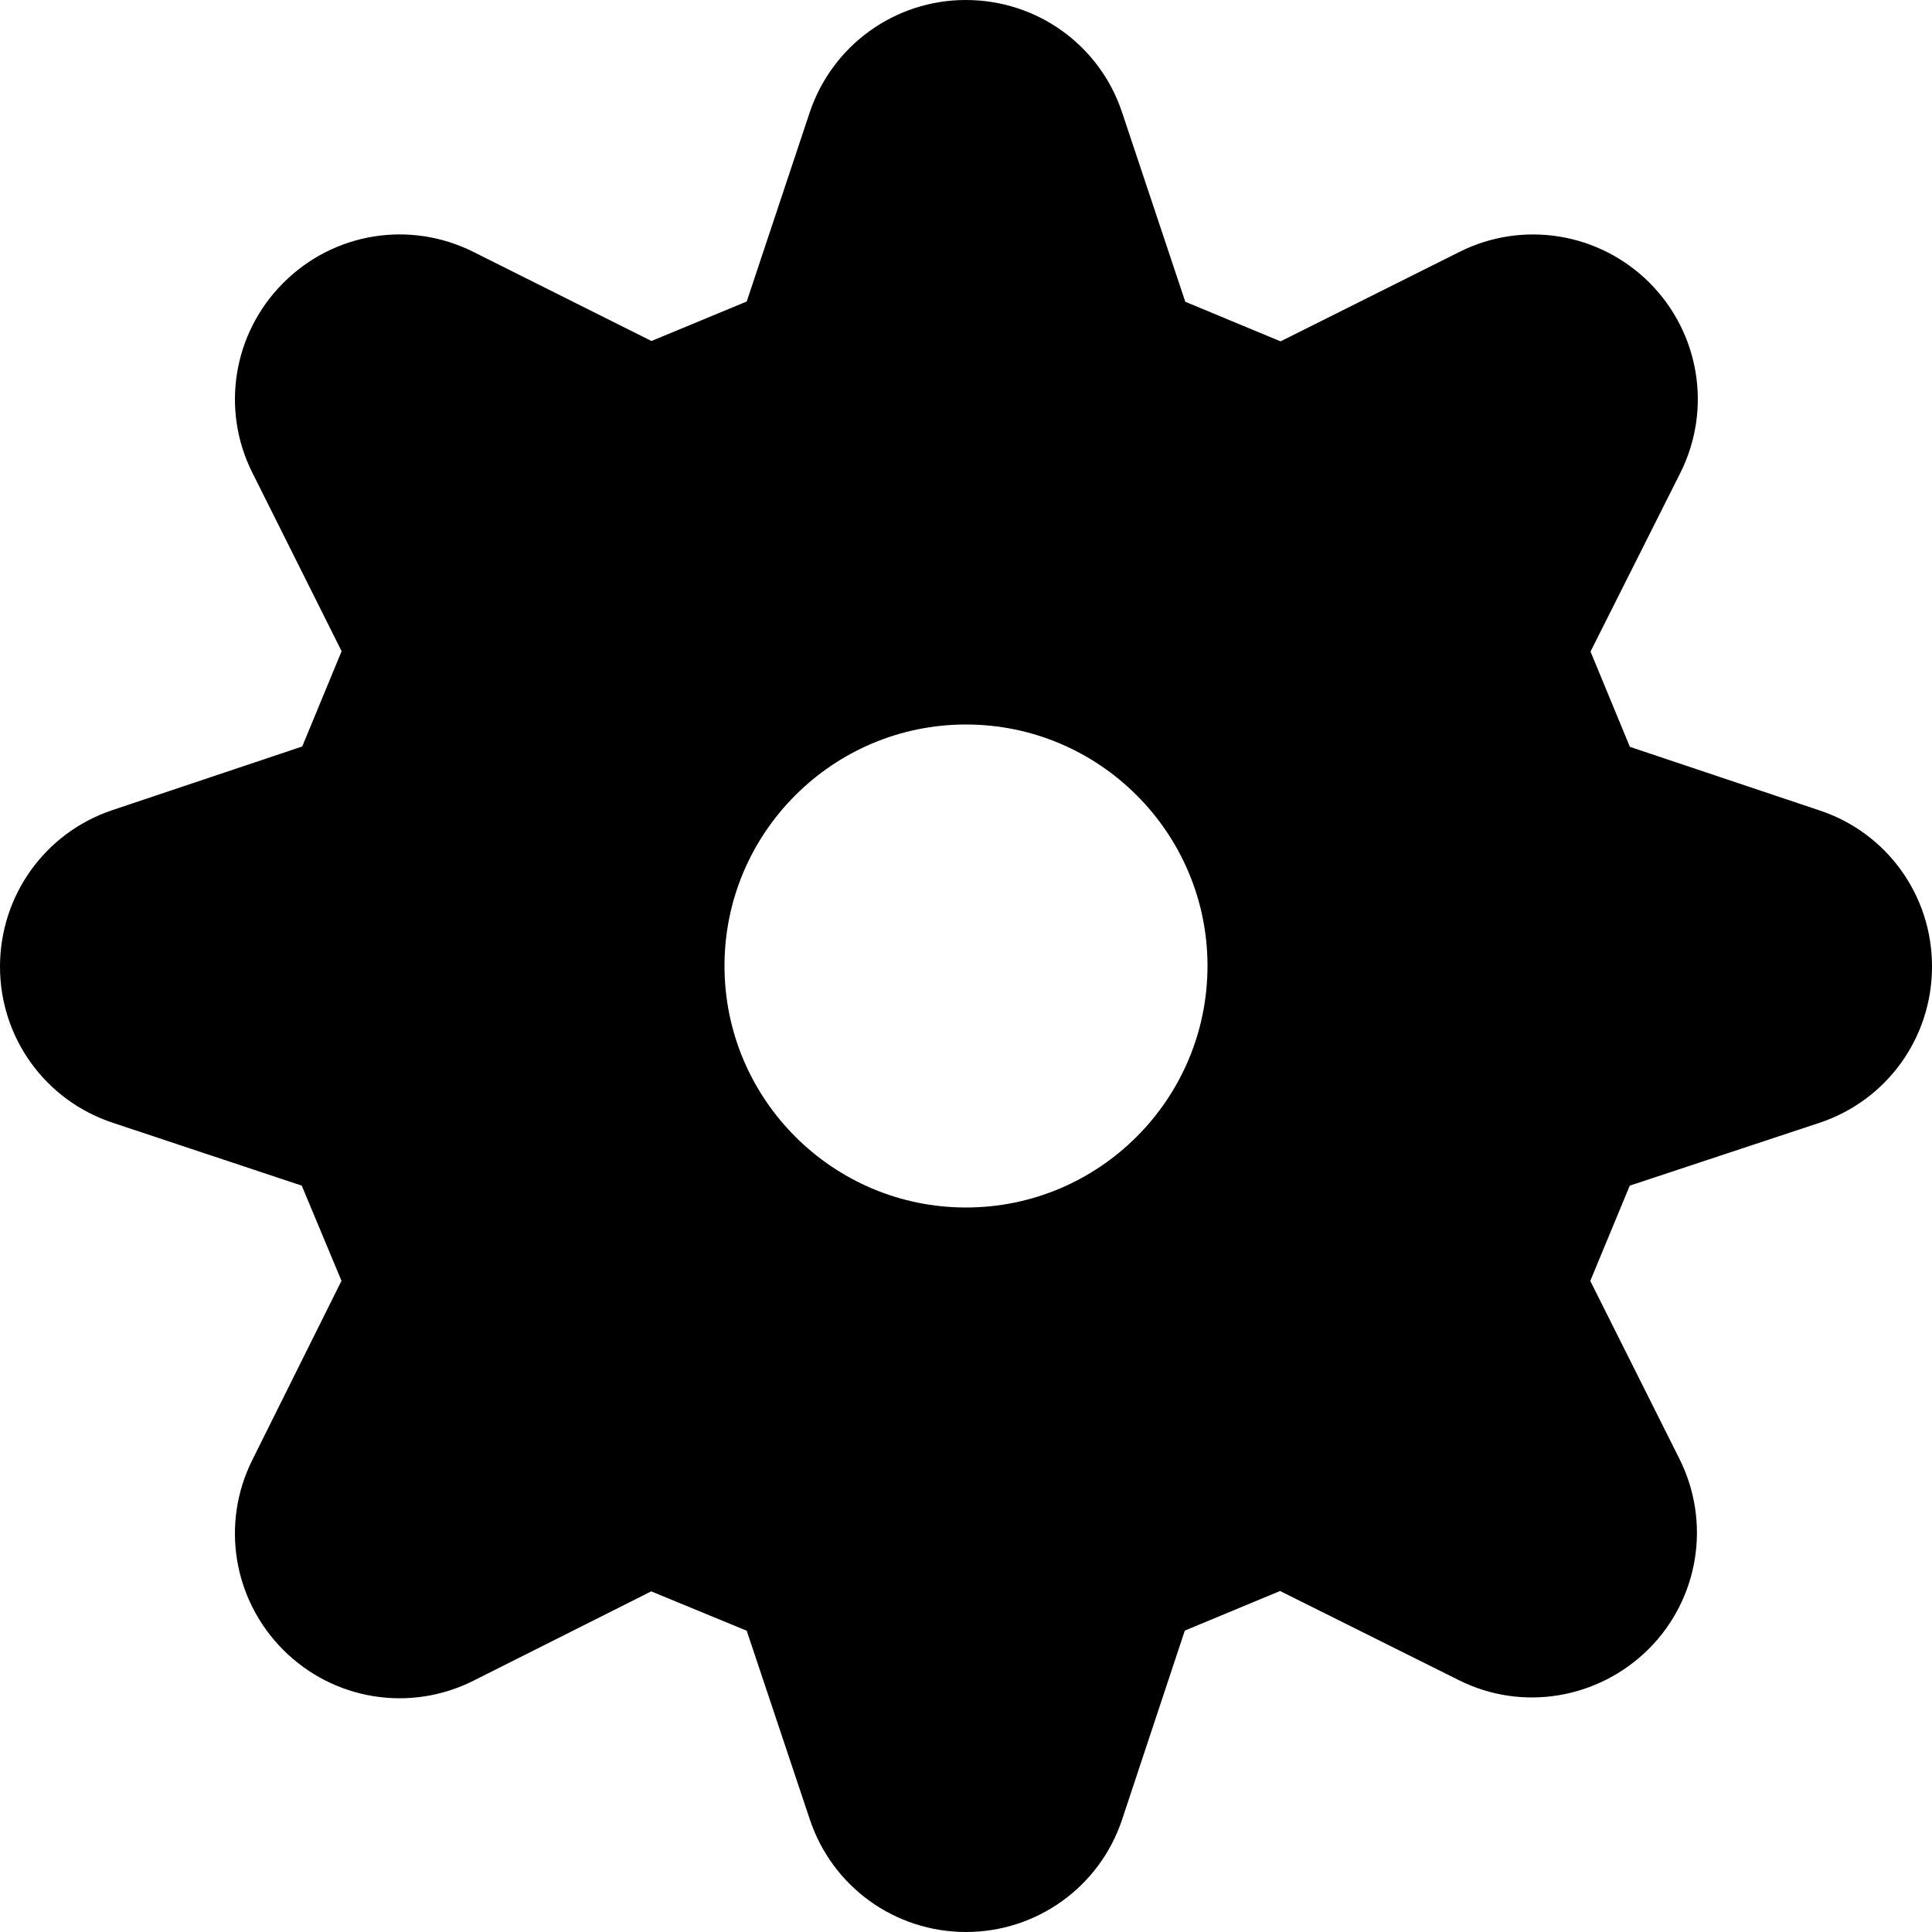 <svg width="16" height="16" viewBox="0 0 16 16" xmlns="http://www.w3.org/2000/svg"><title>settings/settings-active_16</title><path d="M8 16c-.588 0-1.107-.374-1.293-.931l-.523-1.564-.791-.326-1.472.74c-.526.264-1.157.162-1.574-.254-.417-.417-.52-1.048-.258-1.573l.739-1.485-.329-.788-1.566-.521C.375 9.113 0 8.594 0 8.006c0-.59.373-1.109.928-1.296l1.575-.528.326-.789-.739-1.478c-.263-.524-.16-1.155.255-1.571.416-.418 1.048-.522 1.575-.258l1.475.738.789-.327.522-1.567C6.893.374 7.412 0 7.998 0c.591 0 1.11.374 1.295.932l.523 1.567.789.328 1.482-.741c.524-.263 1.157-.16 1.573.255.418.419.519 1.052.255 1.577l-.743 1.478.326.789 1.572.527c.557.185.93.704.93 1.29l0 .004c0 .589-.375 1.108-.933 1.293l-1.57.52-.327.789.739 1.475c.263.526.16 1.158-.255 1.573-.419.417-1.052.52-1.573.258l-1.48-.738-.789.328-.519 1.564C9.108 15.625 8.588 16 8 16zM8 6c-1.103 0-2 .897-2 1.999C6 9.103 6.897 10 8 10c1.103 0 2-.897 2-2.001C10 6.897 9.103 6 8 6z" fill="#000" fill-rule="evenodd"/></svg>